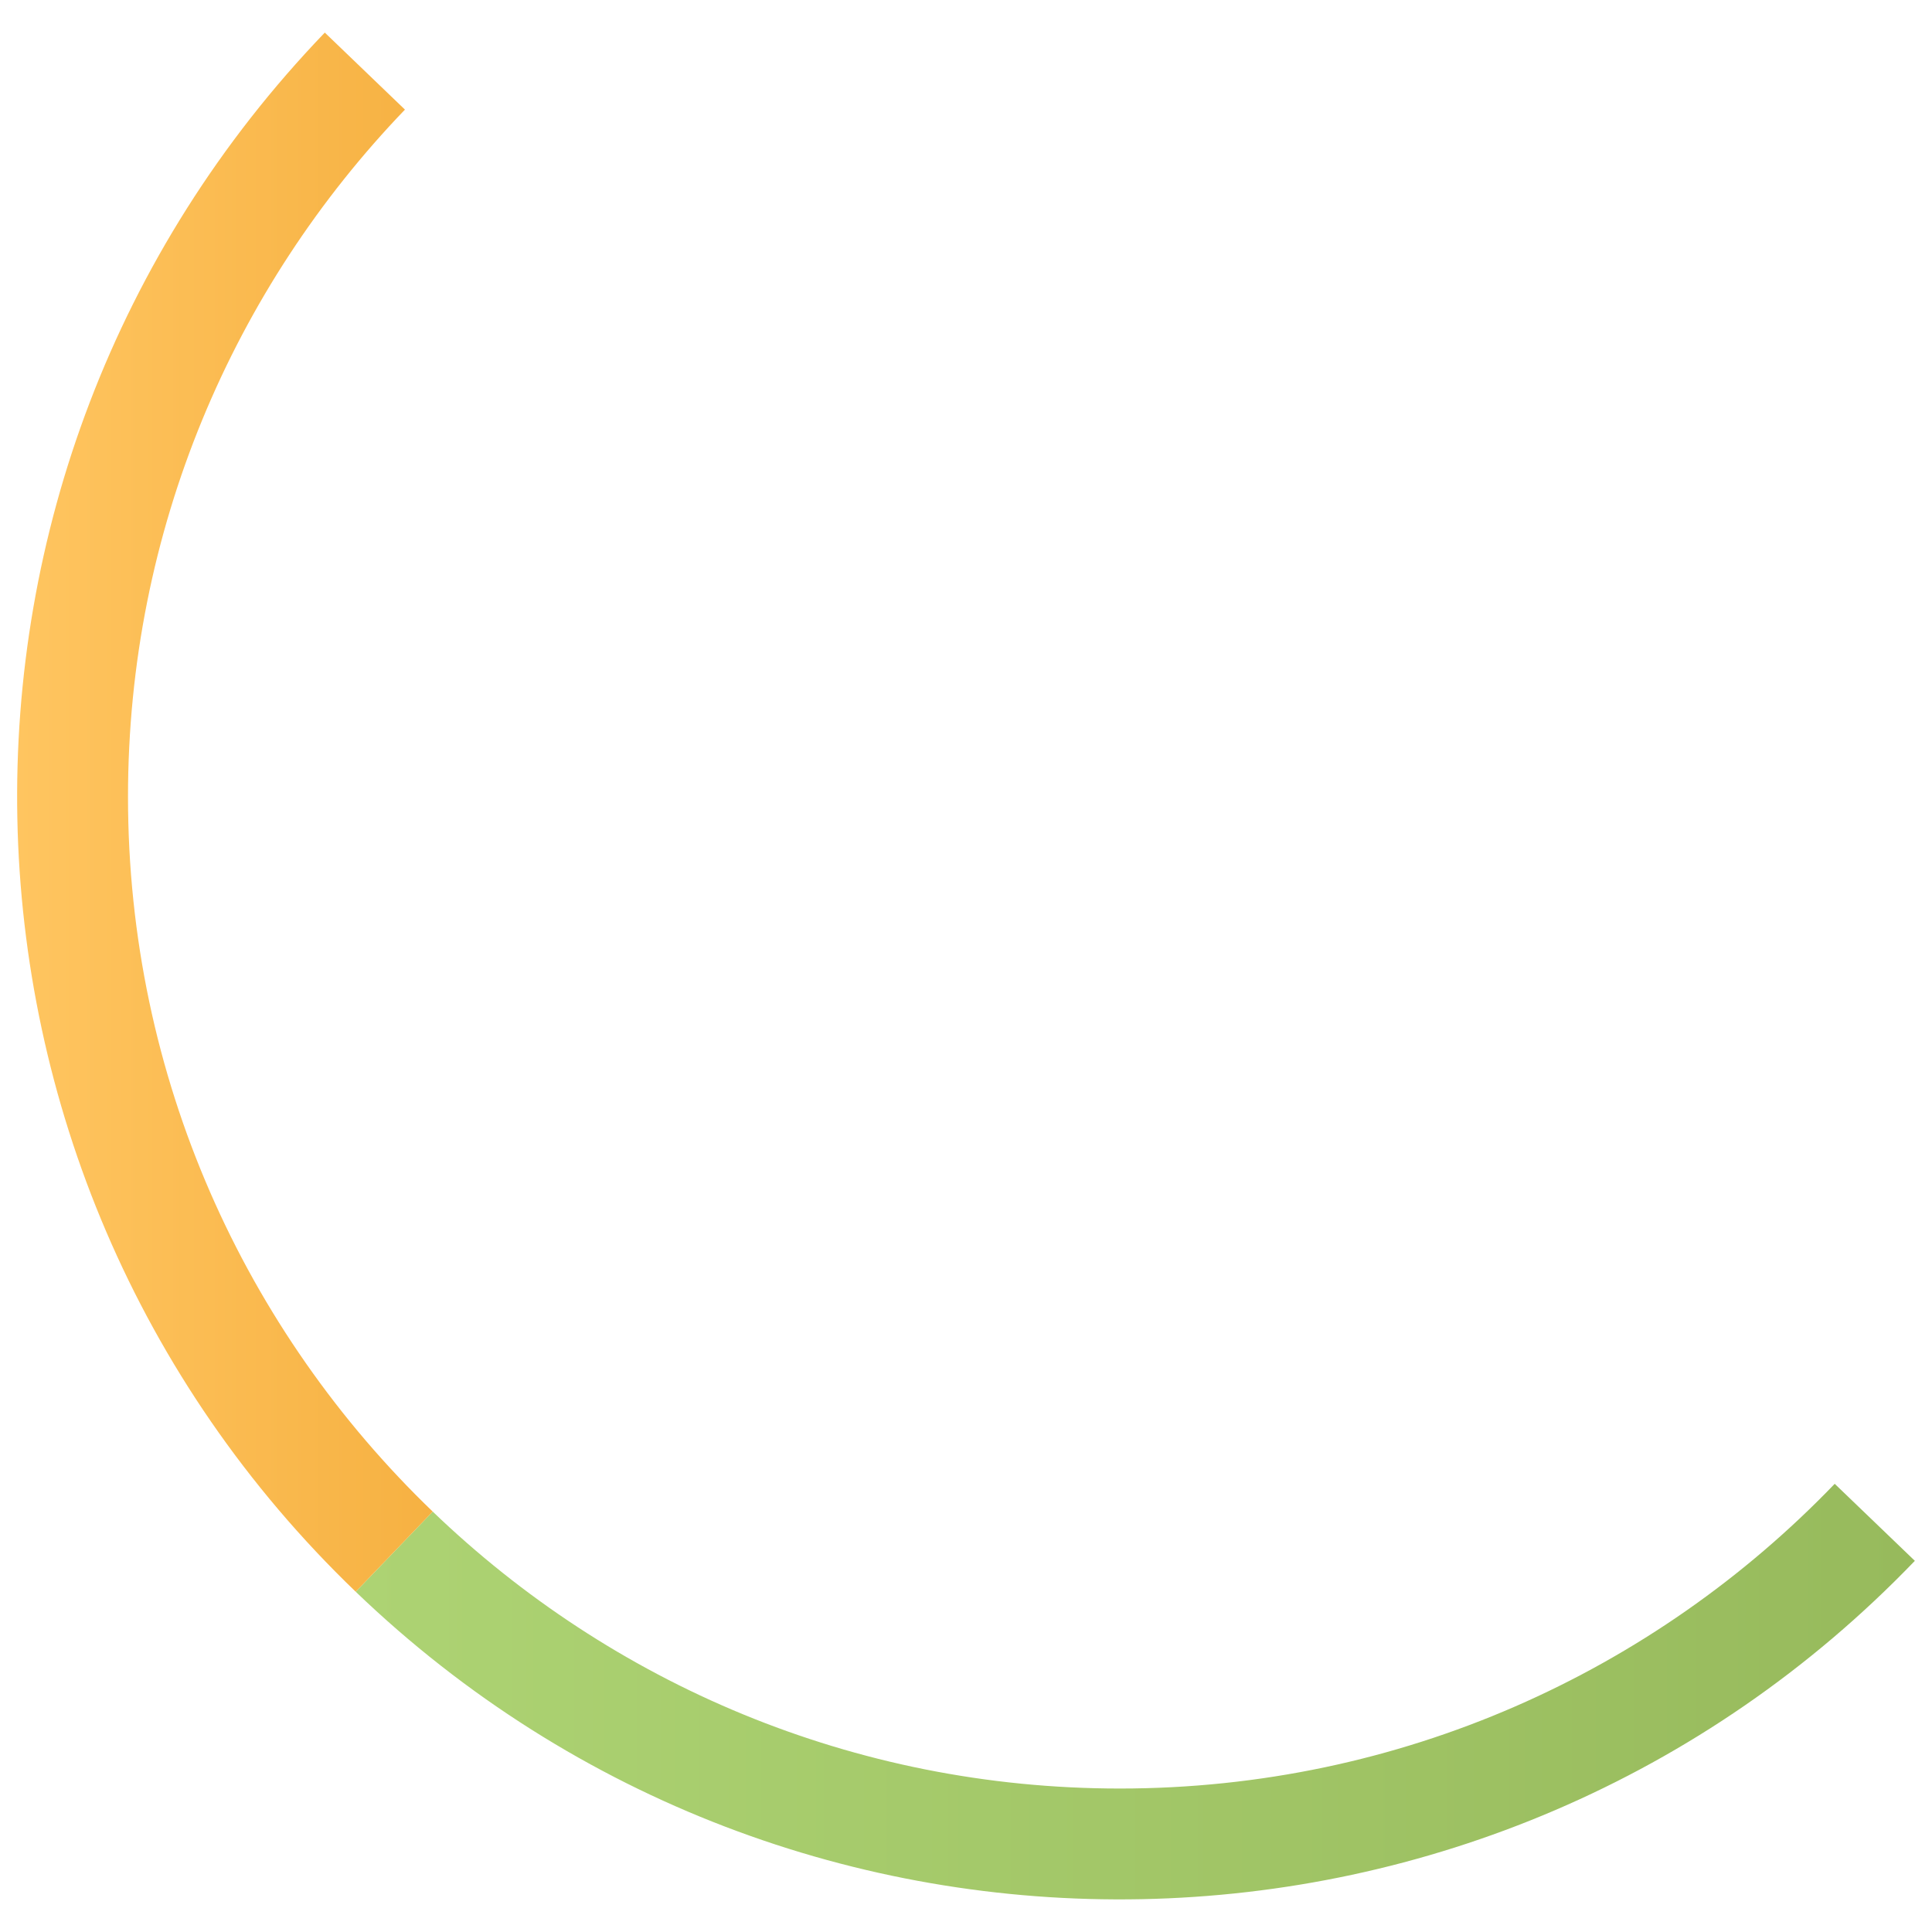 <?xml version="1.0" encoding="utf-8"?>
<!-- Generator: Adobe Illustrator 16.0.0, SVG Export Plug-In . SVG Version: 6.00 Build 0)  -->
<!DOCTYPE svg PUBLIC "-//W3C//DTD SVG 1.1//EN" "http://www.w3.org/Graphics/SVG/1.1/DTD/svg11.dtd">
<svg version="1.1" id="Isolation_Mode" xmlns="http://www.w3.org/2000/svg" xmlns:xlink="http://www.w3.org/1999/xlink" x="0px"
	 y="0px" width="162px" height="162px" viewBox="0 0 162 162" enable-background="new 0 0 162 162" xml:space="preserve">
<g>
	<linearGradient id="SVGID_1_" gradientUnits="userSpaceOnUse" x1="29.827" y1="141.843" x2="160.562" y2="141.843">
		<stop  offset="0" style="stop-color:#ADD373"/>
		<stop  offset="1" style="stop-color:#97BA5C"/>
	</linearGradient>
	<path fill="url(#SVGID_1_)" d="M93.898,149.97c-22.372,0-42.665-8.851-57.613-23.221
		l-6.458,6.72c36.815,35.384,95.351,34.224,130.735-2.592l-6.72-6.458
		C138.711,140.159,117.457,149.97,93.898,149.97z"/>
	<linearGradient id="SVGID_2_" gradientUnits="userSpaceOnUse" x1="1.437" y1="68.102" x2="36.285" y2="68.102">
		<stop  offset="0" style="stop-color:#FFC560"/>
		<stop  offset="1" style="stop-color:#F6B142"/>
	</linearGradient>
	<path fill="url(#SVGID_2_)" d="M10.733,66.805c0-22.373,8.852-42.666,23.222-57.614
		l-6.72-6.458c-35.386,36.816-34.225,95.351,2.592,130.736l6.458-6.72
		C20.545,111.617,10.733,90.363,10.733,66.805z"/>
</g>
</svg>
